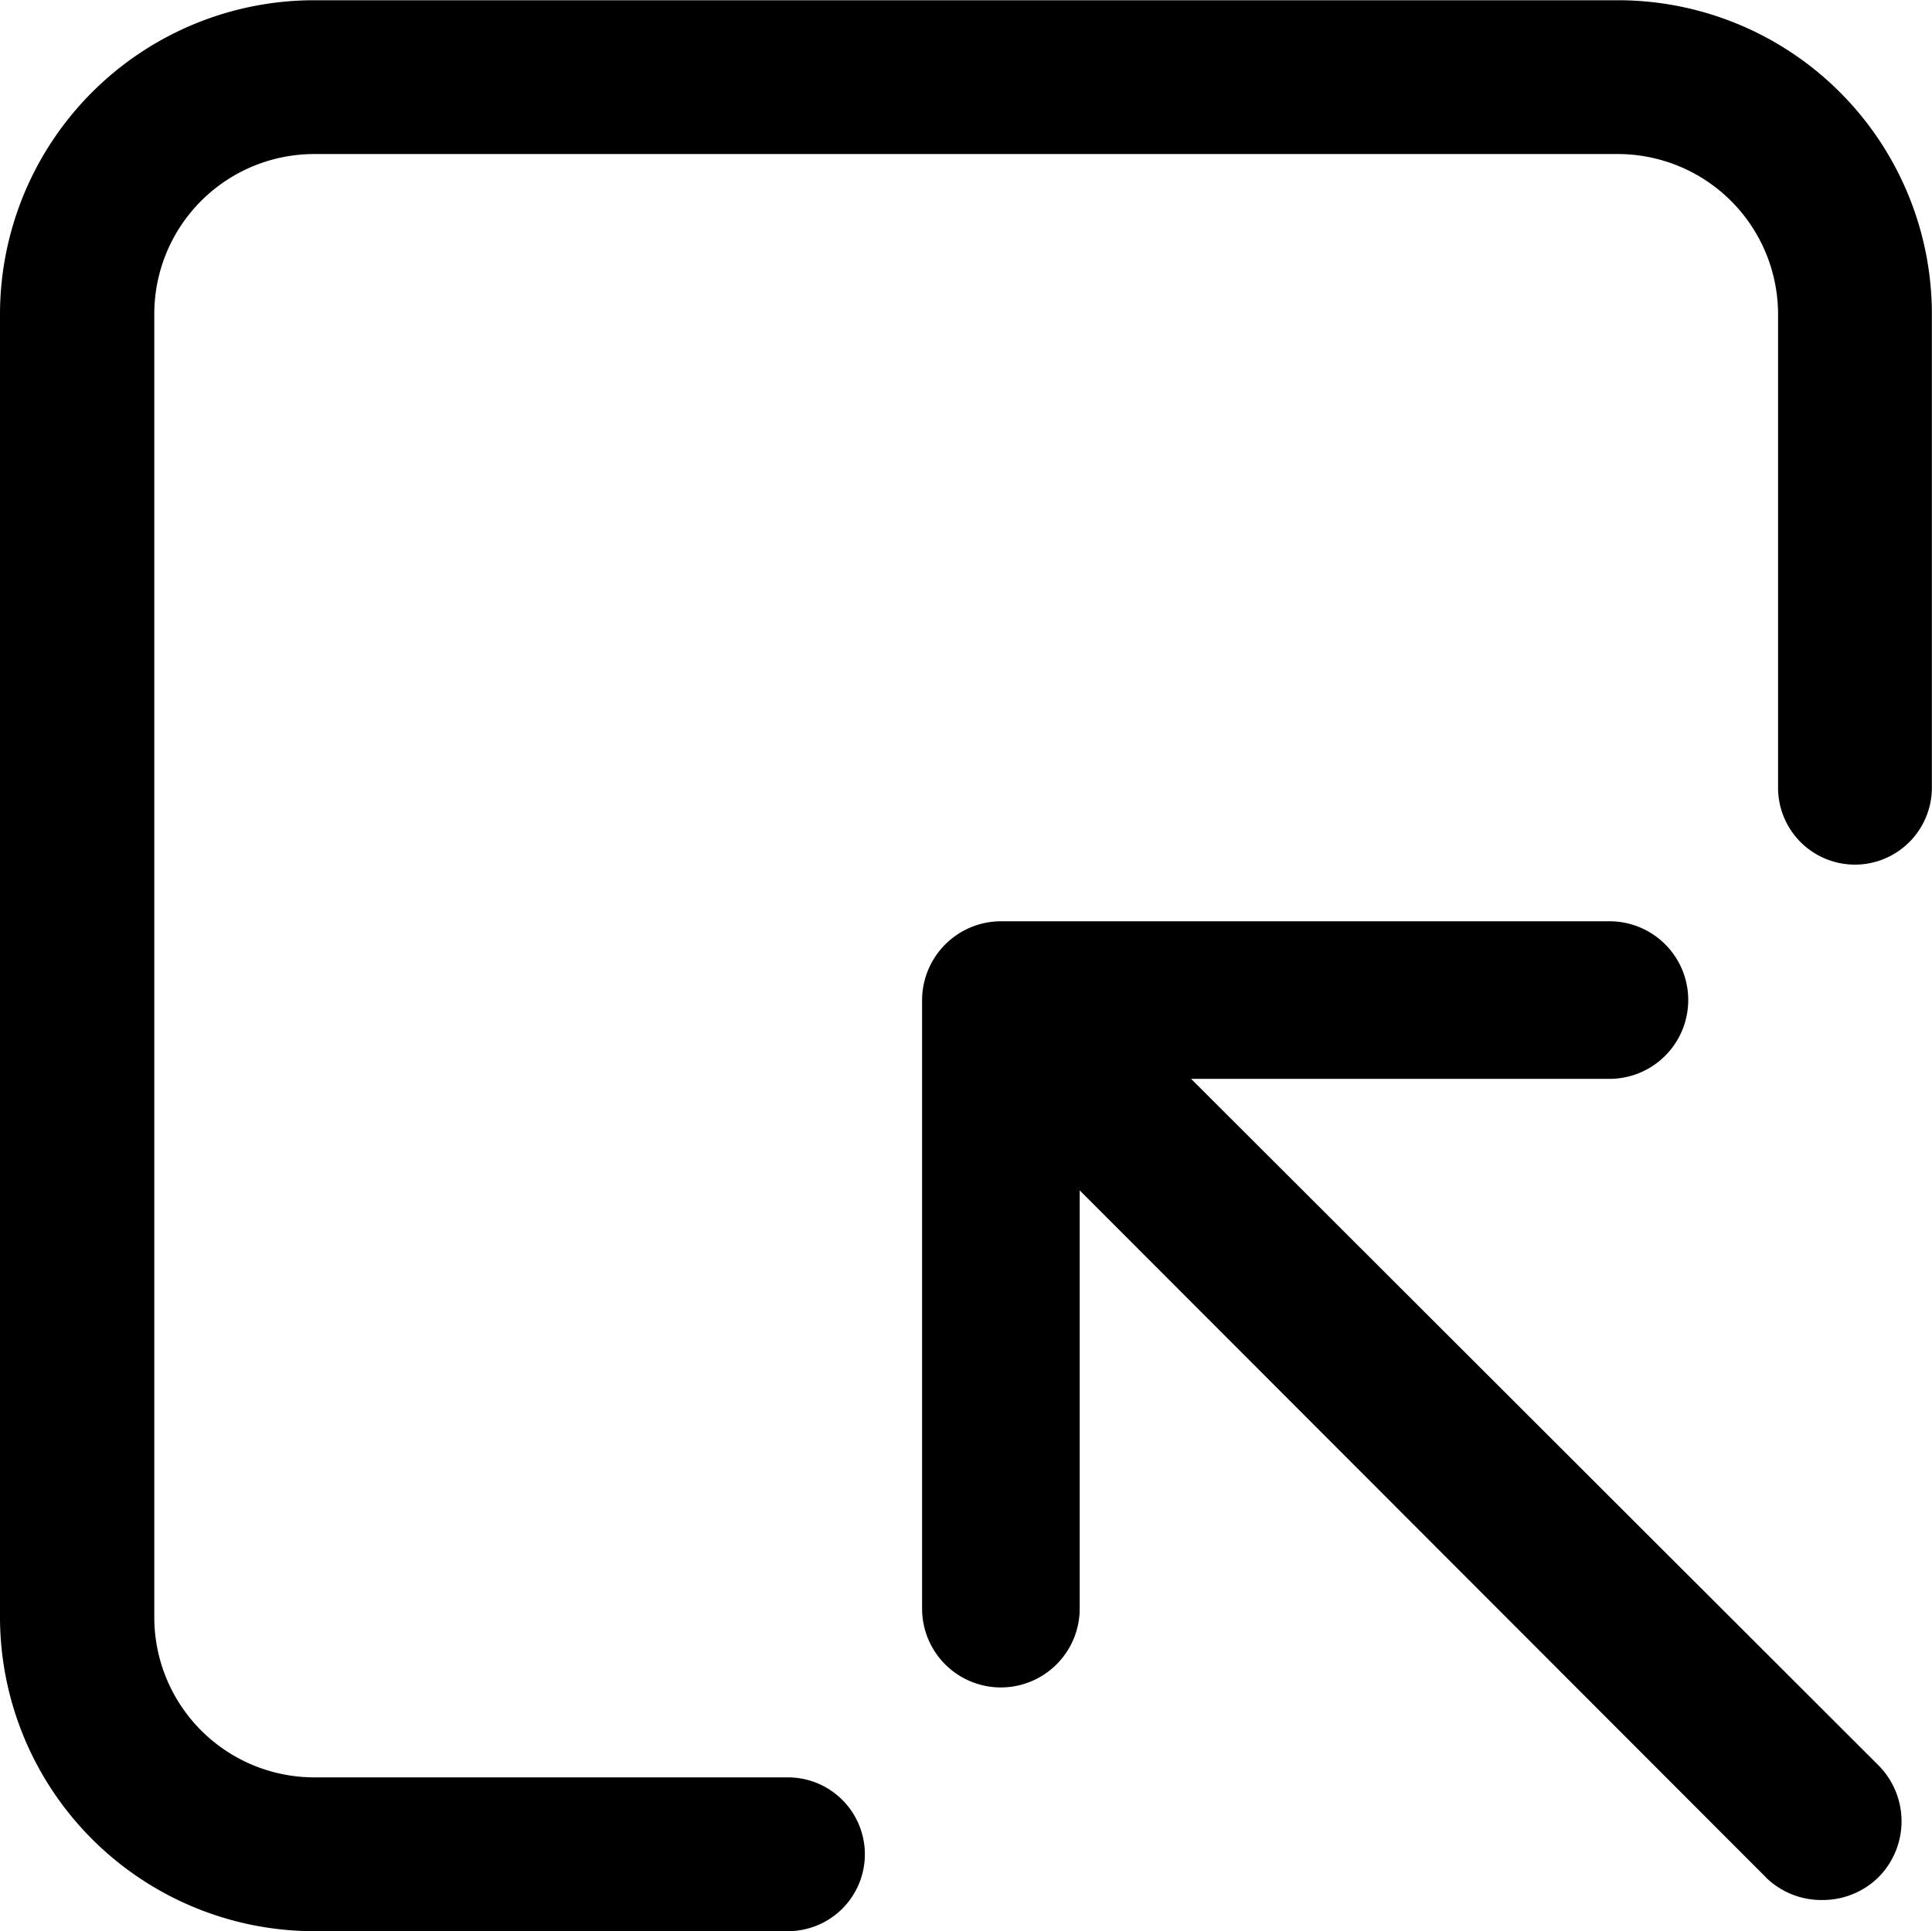 <svg xmlns="http://www.w3.org/2000/svg" width="16.303" height="16.297" viewBox="0 0 16.303 16.297"><path class="a" d="M-17837.352-2614.7a2.653,2.653,0,0,1-2.65-2.65v-11a2.652,2.652,0,0,1,2.65-2.646h11a2.65,2.65,0,0,1,2.652,2.646v4a.65.65,0,0,1-.65.649.649.649,0,0,1-.648-.649v-4a1.353,1.353,0,0,0-1.354-1.348h-11a1.35,1.35,0,0,0-1.348,1.348v11a1.351,1.351,0,0,0,1.348,1.352h4a.649.649,0,0,1,.648.649.649.649,0,0,1-.648.649Zm12.254-.452-5.793-5.8v3.532a.666.666,0,0,1-.668.663.665.665,0,0,1-.662-.663v-5.14a.667.667,0,0,1,.662-.663h5.141a.664.664,0,0,1,.662.663.665.665,0,0,1-.662.667h-3.533l5.8,5.793a.67.67,0,0,1,0,.945.672.672,0,0,1-.475.192A.67.67,0,0,1-17825.1-2615.153Z" transform="translate(17840.002 2630.998)"/></svg>
